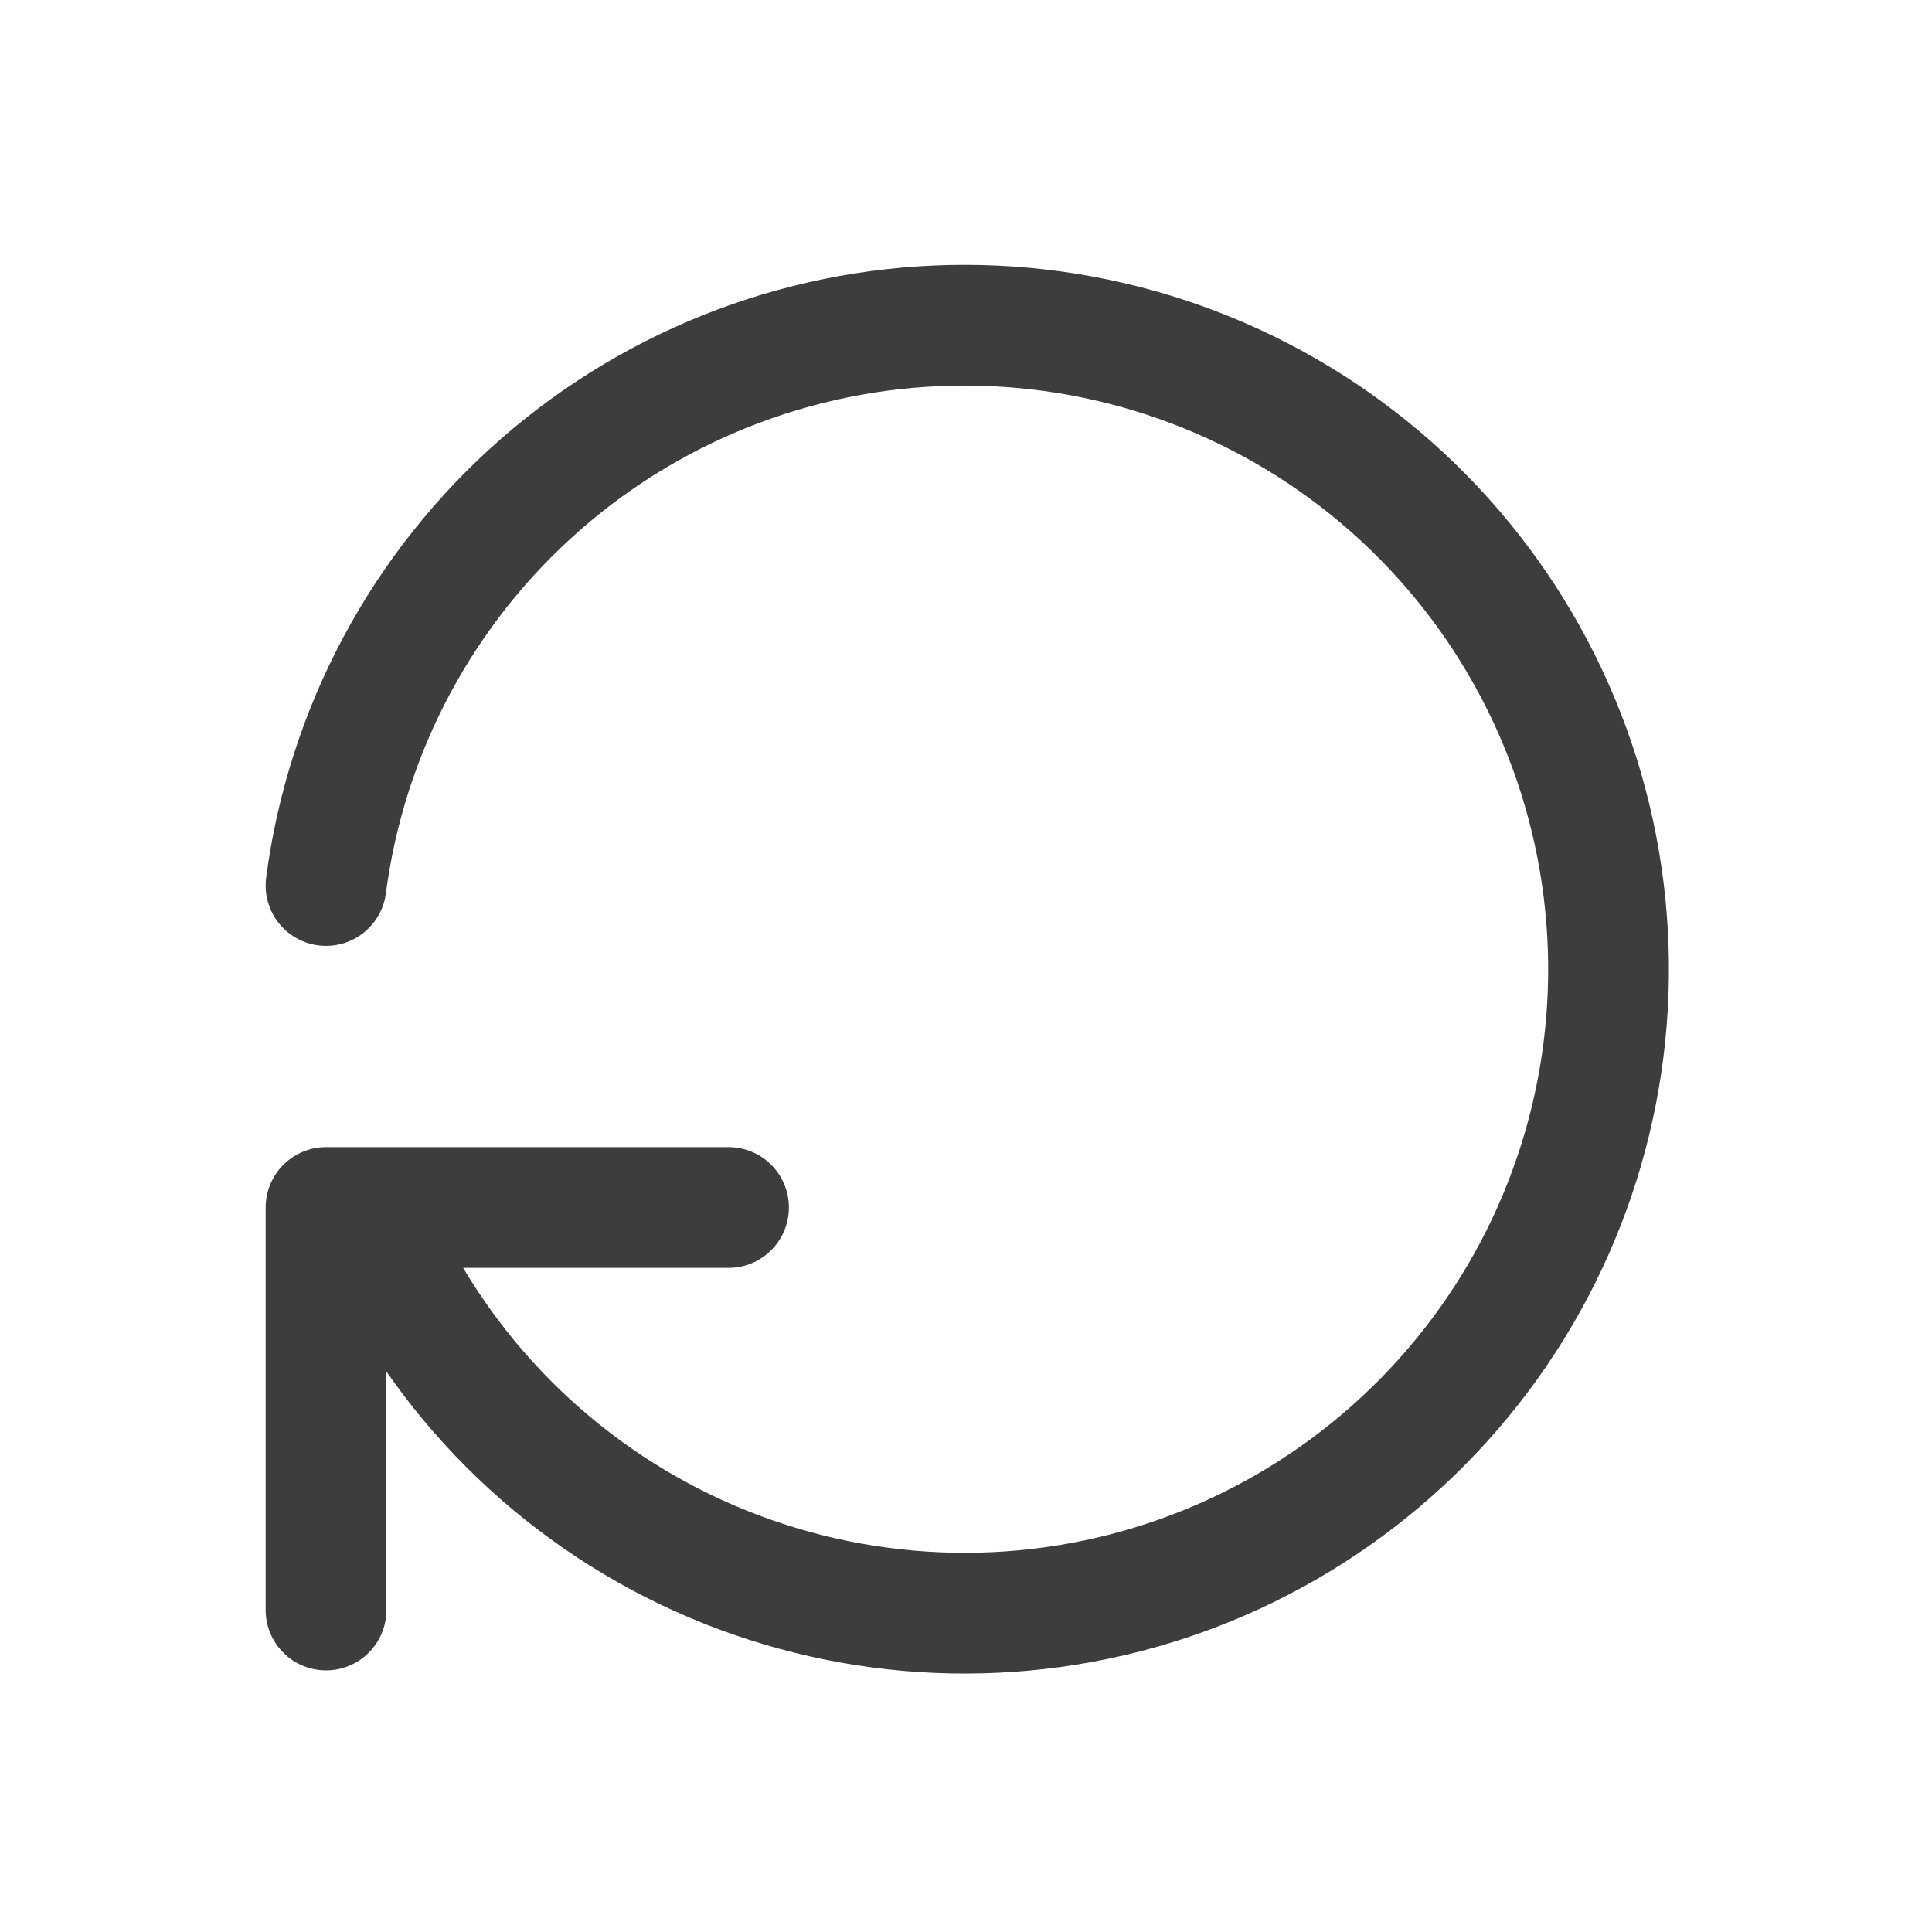 <svg width="24" height="24" viewBox="0 0 24 24" fill="none" xmlns="http://www.w3.org/2000/svg">
<path d="M4.05 11C4.303 9.071 5.25 7.3 6.715 6.018C8.179 4.737 10.06 4.034 12.006 4.04C13.952 4.045 15.829 4.76 17.286 6.05C18.742 7.34 19.679 9.117 19.92 11.047C20.162 12.978 19.691 14.931 18.597 16.539C17.502 18.148 15.859 19.303 13.975 19.788C12.09 20.272 10.094 20.053 8.359 19.172C6.624 18.291 5.27 16.808 4.55 15M4.05 20V15H9.05" stroke="#3D3D3D" stroke-width="1.5" stroke-linecap="round" stroke-linejoin="round"/>
</svg>
